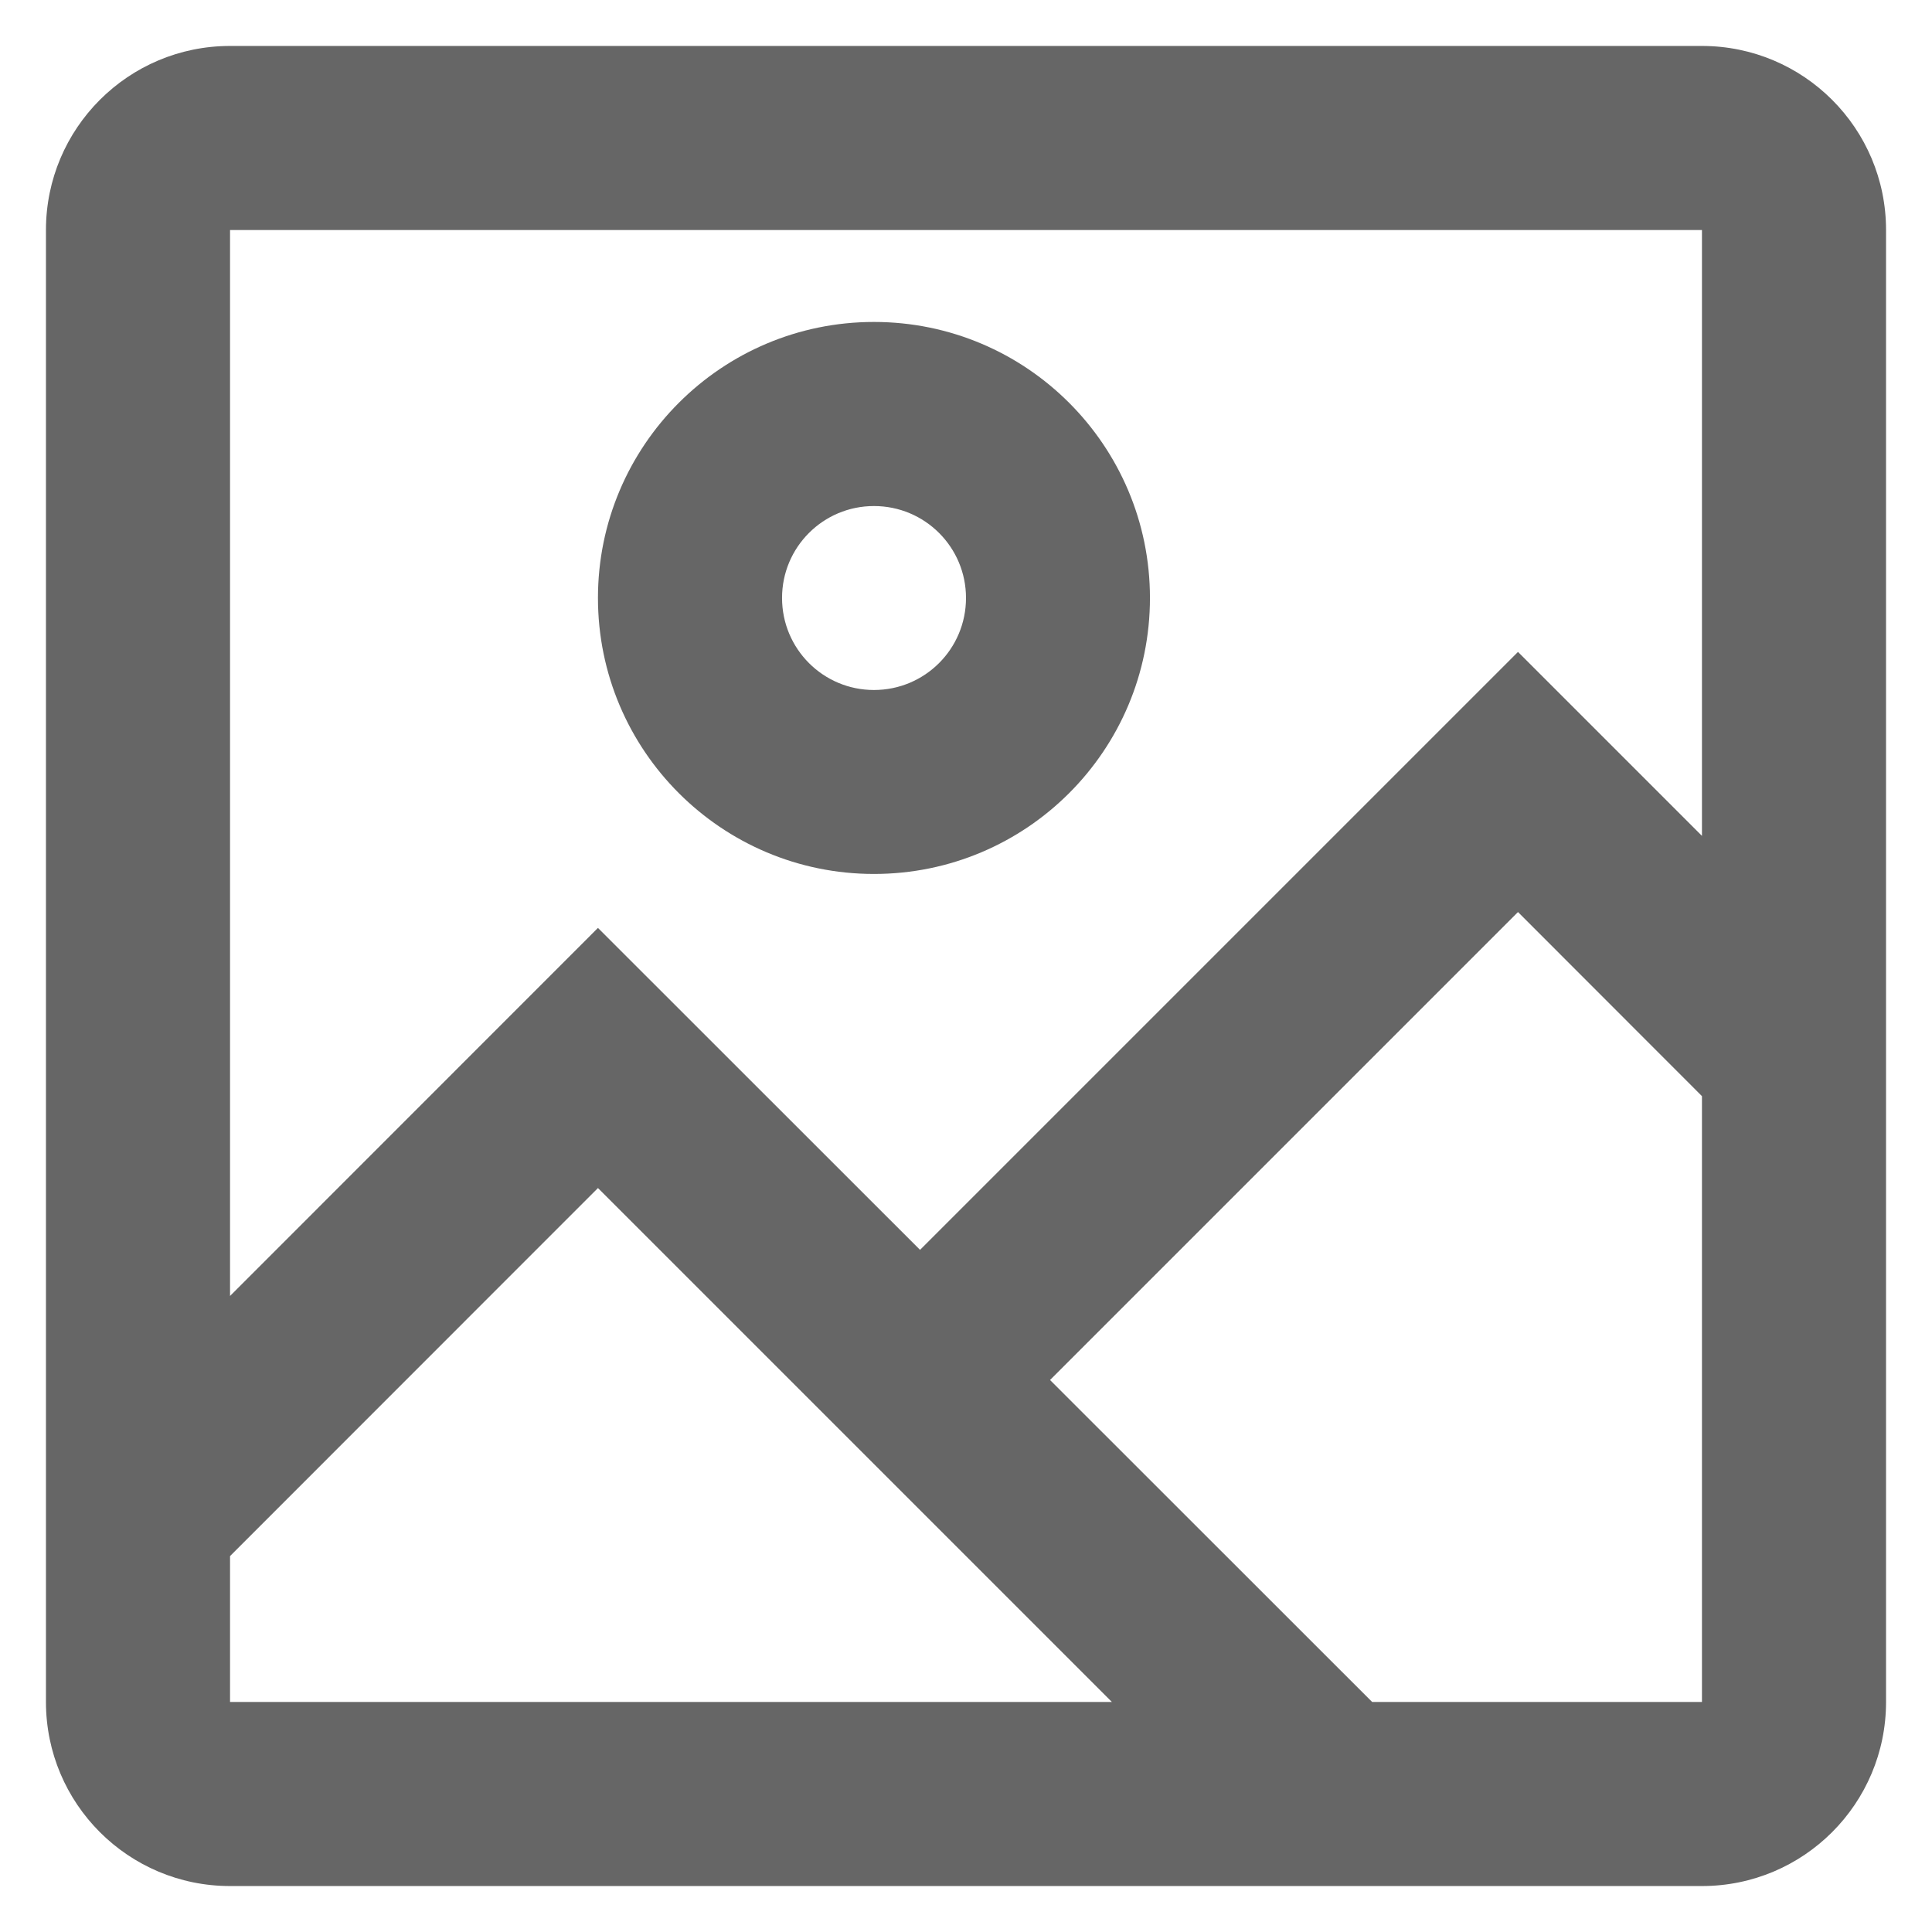 <svg width="14" height="14" viewBox="0 0 14 14" fill="none" xmlns="http://www.w3.org/2000/svg">
<path fill-rule="evenodd" clip-rule="evenodd" d="M1.667 0.333H12.333C13.07 0.333 13.667 0.93 13.667 1.667V12.333C13.667 13.07 13.07 13.667 12.333 13.667H1.667C0.93 13.667 0.333 13.07 0.333 12.333V1.667C0.333 0.93 0.93 0.333 1.667 0.333ZM1.667 1.667V9.391L4.333 6.724L6.667 9.057L11 4.724L12.333 6.057V1.667H1.667ZM1.667 12.333V11.276L4.333 8.609L8.057 12.333H1.667ZM12.333 12.333H9.943L7.609 10L11 6.609L12.333 7.943V12.333ZM8.333 4.333C8.333 3.229 7.438 2.333 6.333 2.333C5.229 2.333 4.333 3.229 4.333 4.333C4.333 5.438 5.229 6.333 6.333 6.333C7.438 6.333 8.333 5.438 8.333 4.333ZM5.667 4.333C5.667 3.965 5.965 3.667 6.333 3.667C6.702 3.667 7 3.965 7 4.333C7 4.702 6.702 5 6.333 5C5.965 5 5.667 4.702 5.667 4.333Z" fill="#666666"/>
</svg>

